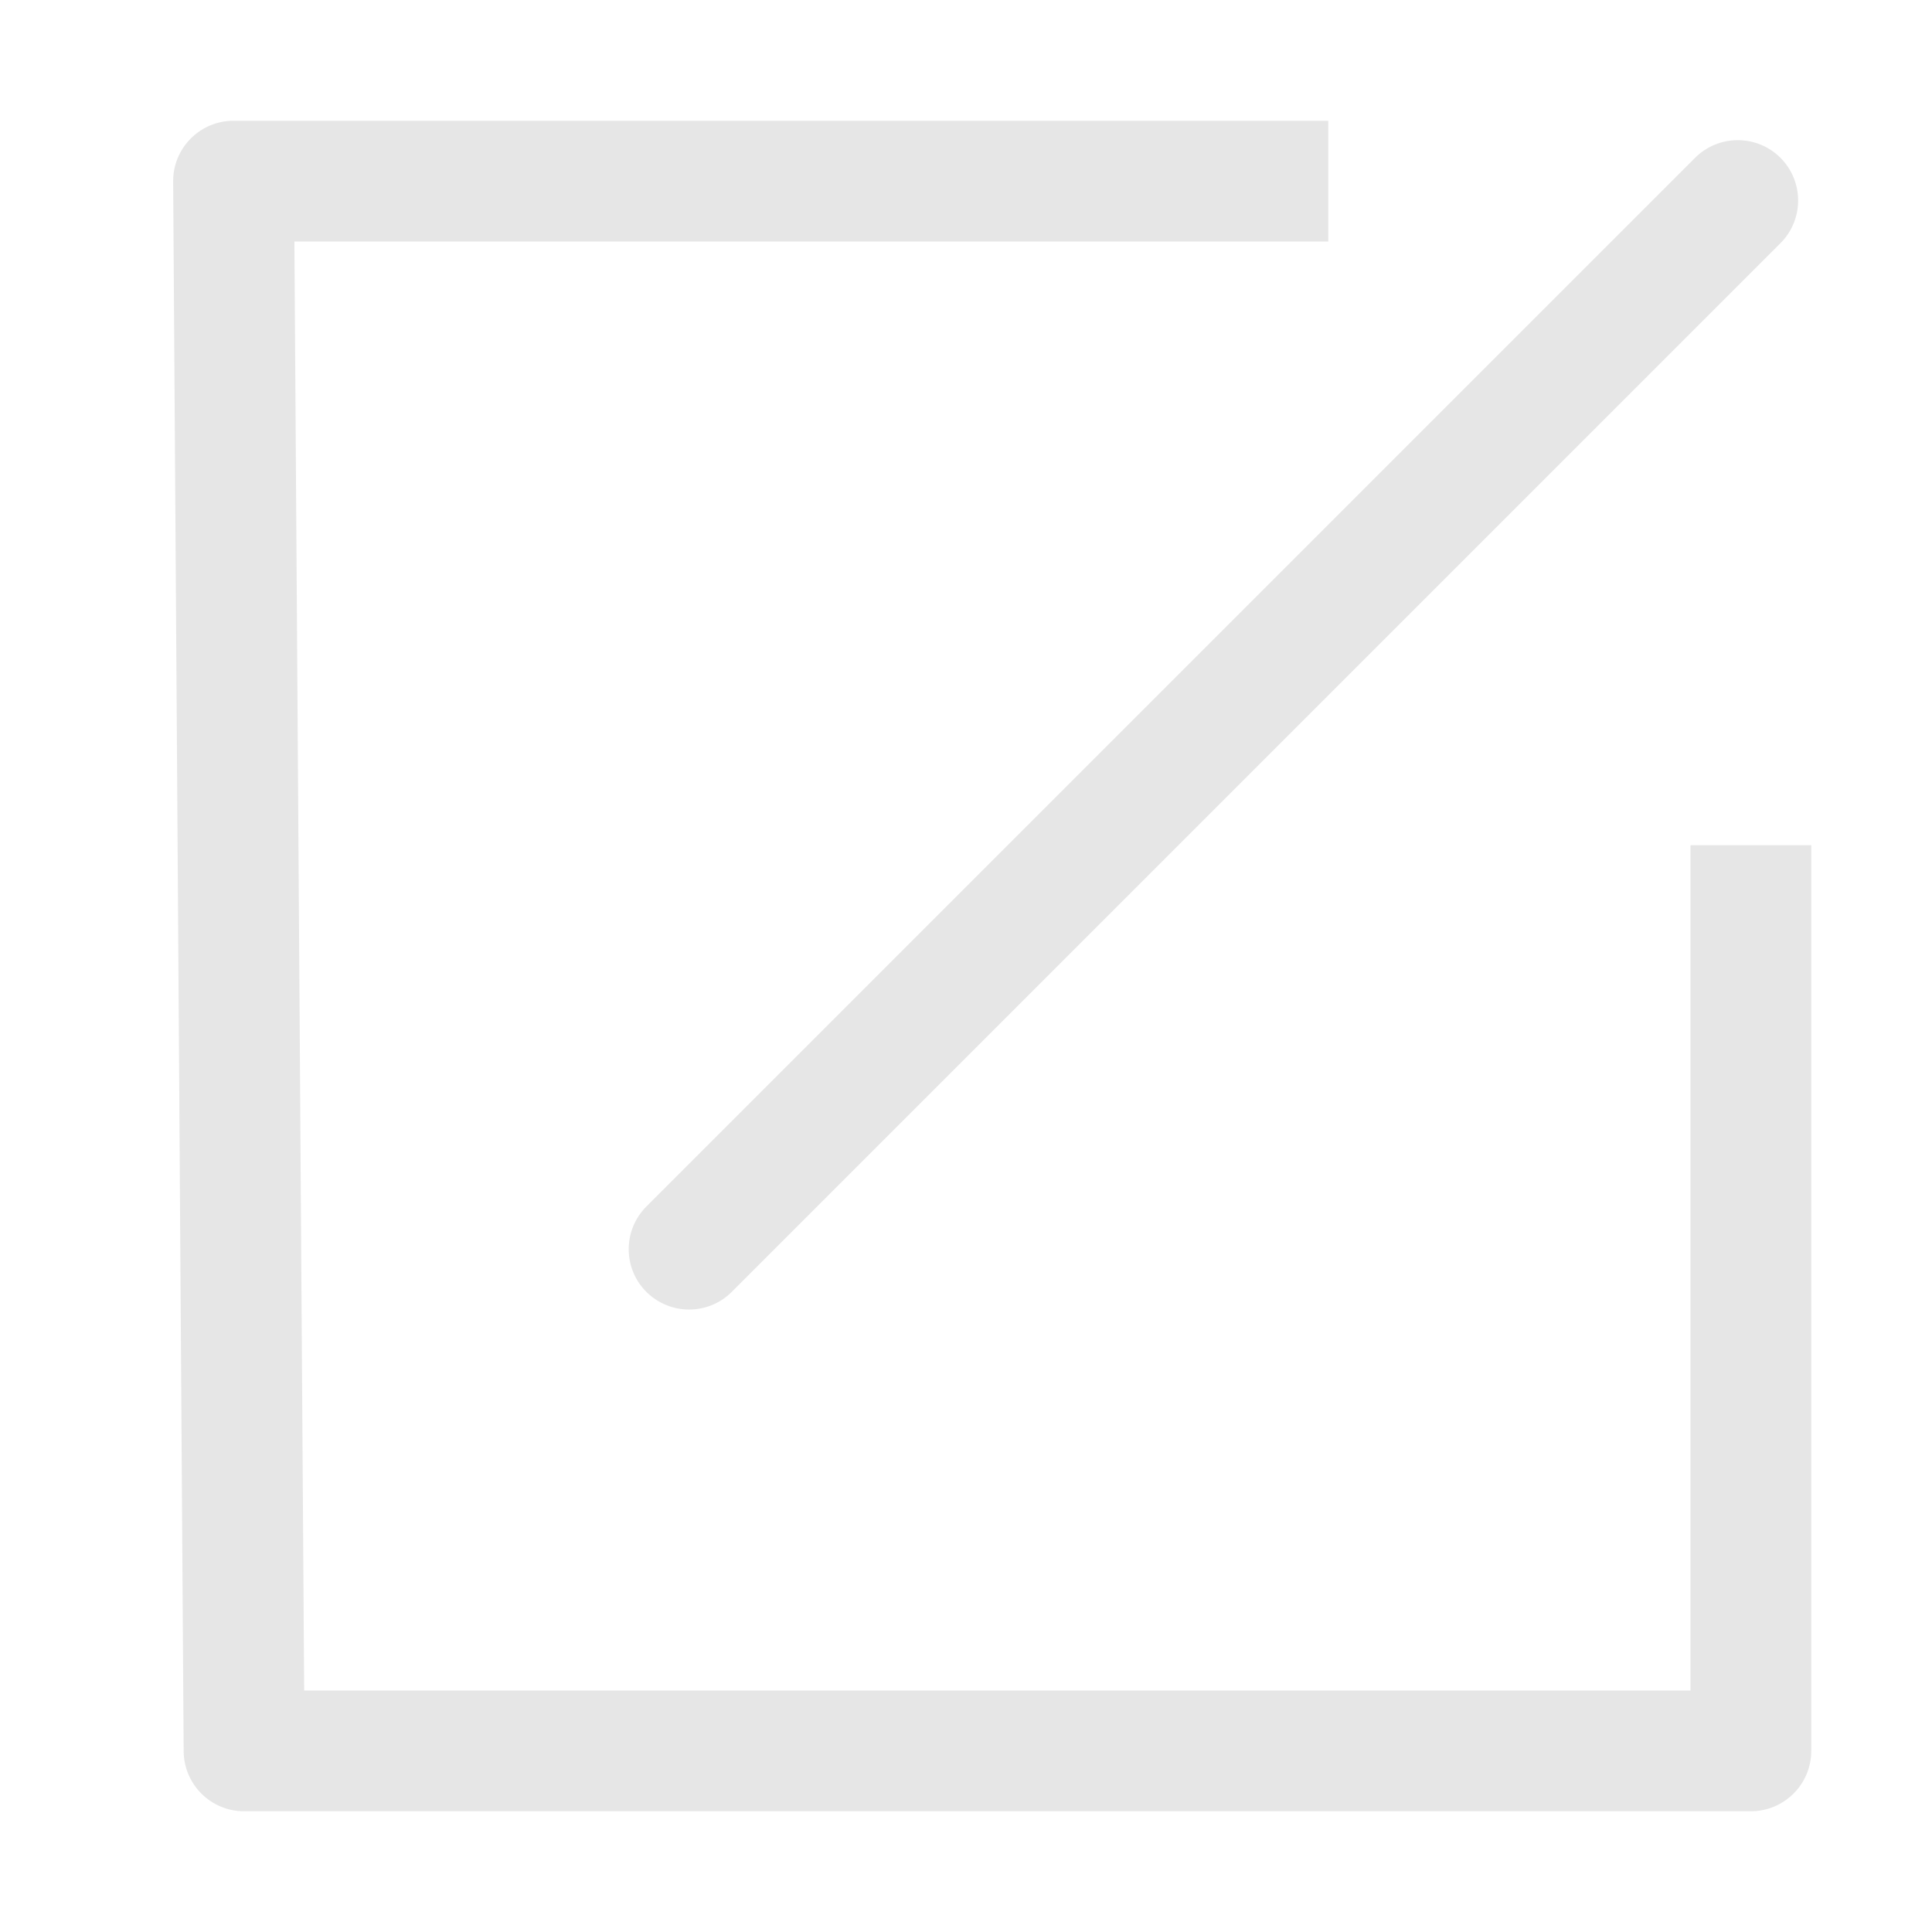 <?xml version="1.0" standalone="no"?><!DOCTYPE svg PUBLIC "-//W3C//DTD SVG 1.1//EN" "http://www.w3.org/Graphics/SVG/1.1/DTD/svg11.dtd"><svg t="1533352036337" class="icon" style="" viewBox="0 0 1024 1024" version="1.1" xmlns="http://www.w3.org/2000/svg" p-id="5127" xmlns:xlink="http://www.w3.org/1999/xlink" width="128" height="128"><defs><style type="text/css"></style></defs><path d="M928 960 129.344 960c-17.6 0-31.872-14.208-32-31.808l-5.568-832C91.712 87.68 95.04 79.488 101.12 73.408 107.072 67.392 115.264 64 123.776 64L704 64l0 64L156.032 128l5.184 768L896 896 896 448l64 0 0 480C960 945.664 945.664 960 928 960z" p-id="5128" fill="#e6e6e6"></path><path d="M365.248 694.08c-8.192 0-16.384-3.136-22.656-9.344-12.48-12.48-12.48-32.768 0-45.248l555.84-555.84c12.48-12.48 32.768-12.48 45.248 0s12.48 32.768 0 45.248l-555.84 555.84C381.632 690.944 373.44 694.08 365.248 694.08z" p-id="5129" fill="#e6e6e6"></path></svg>